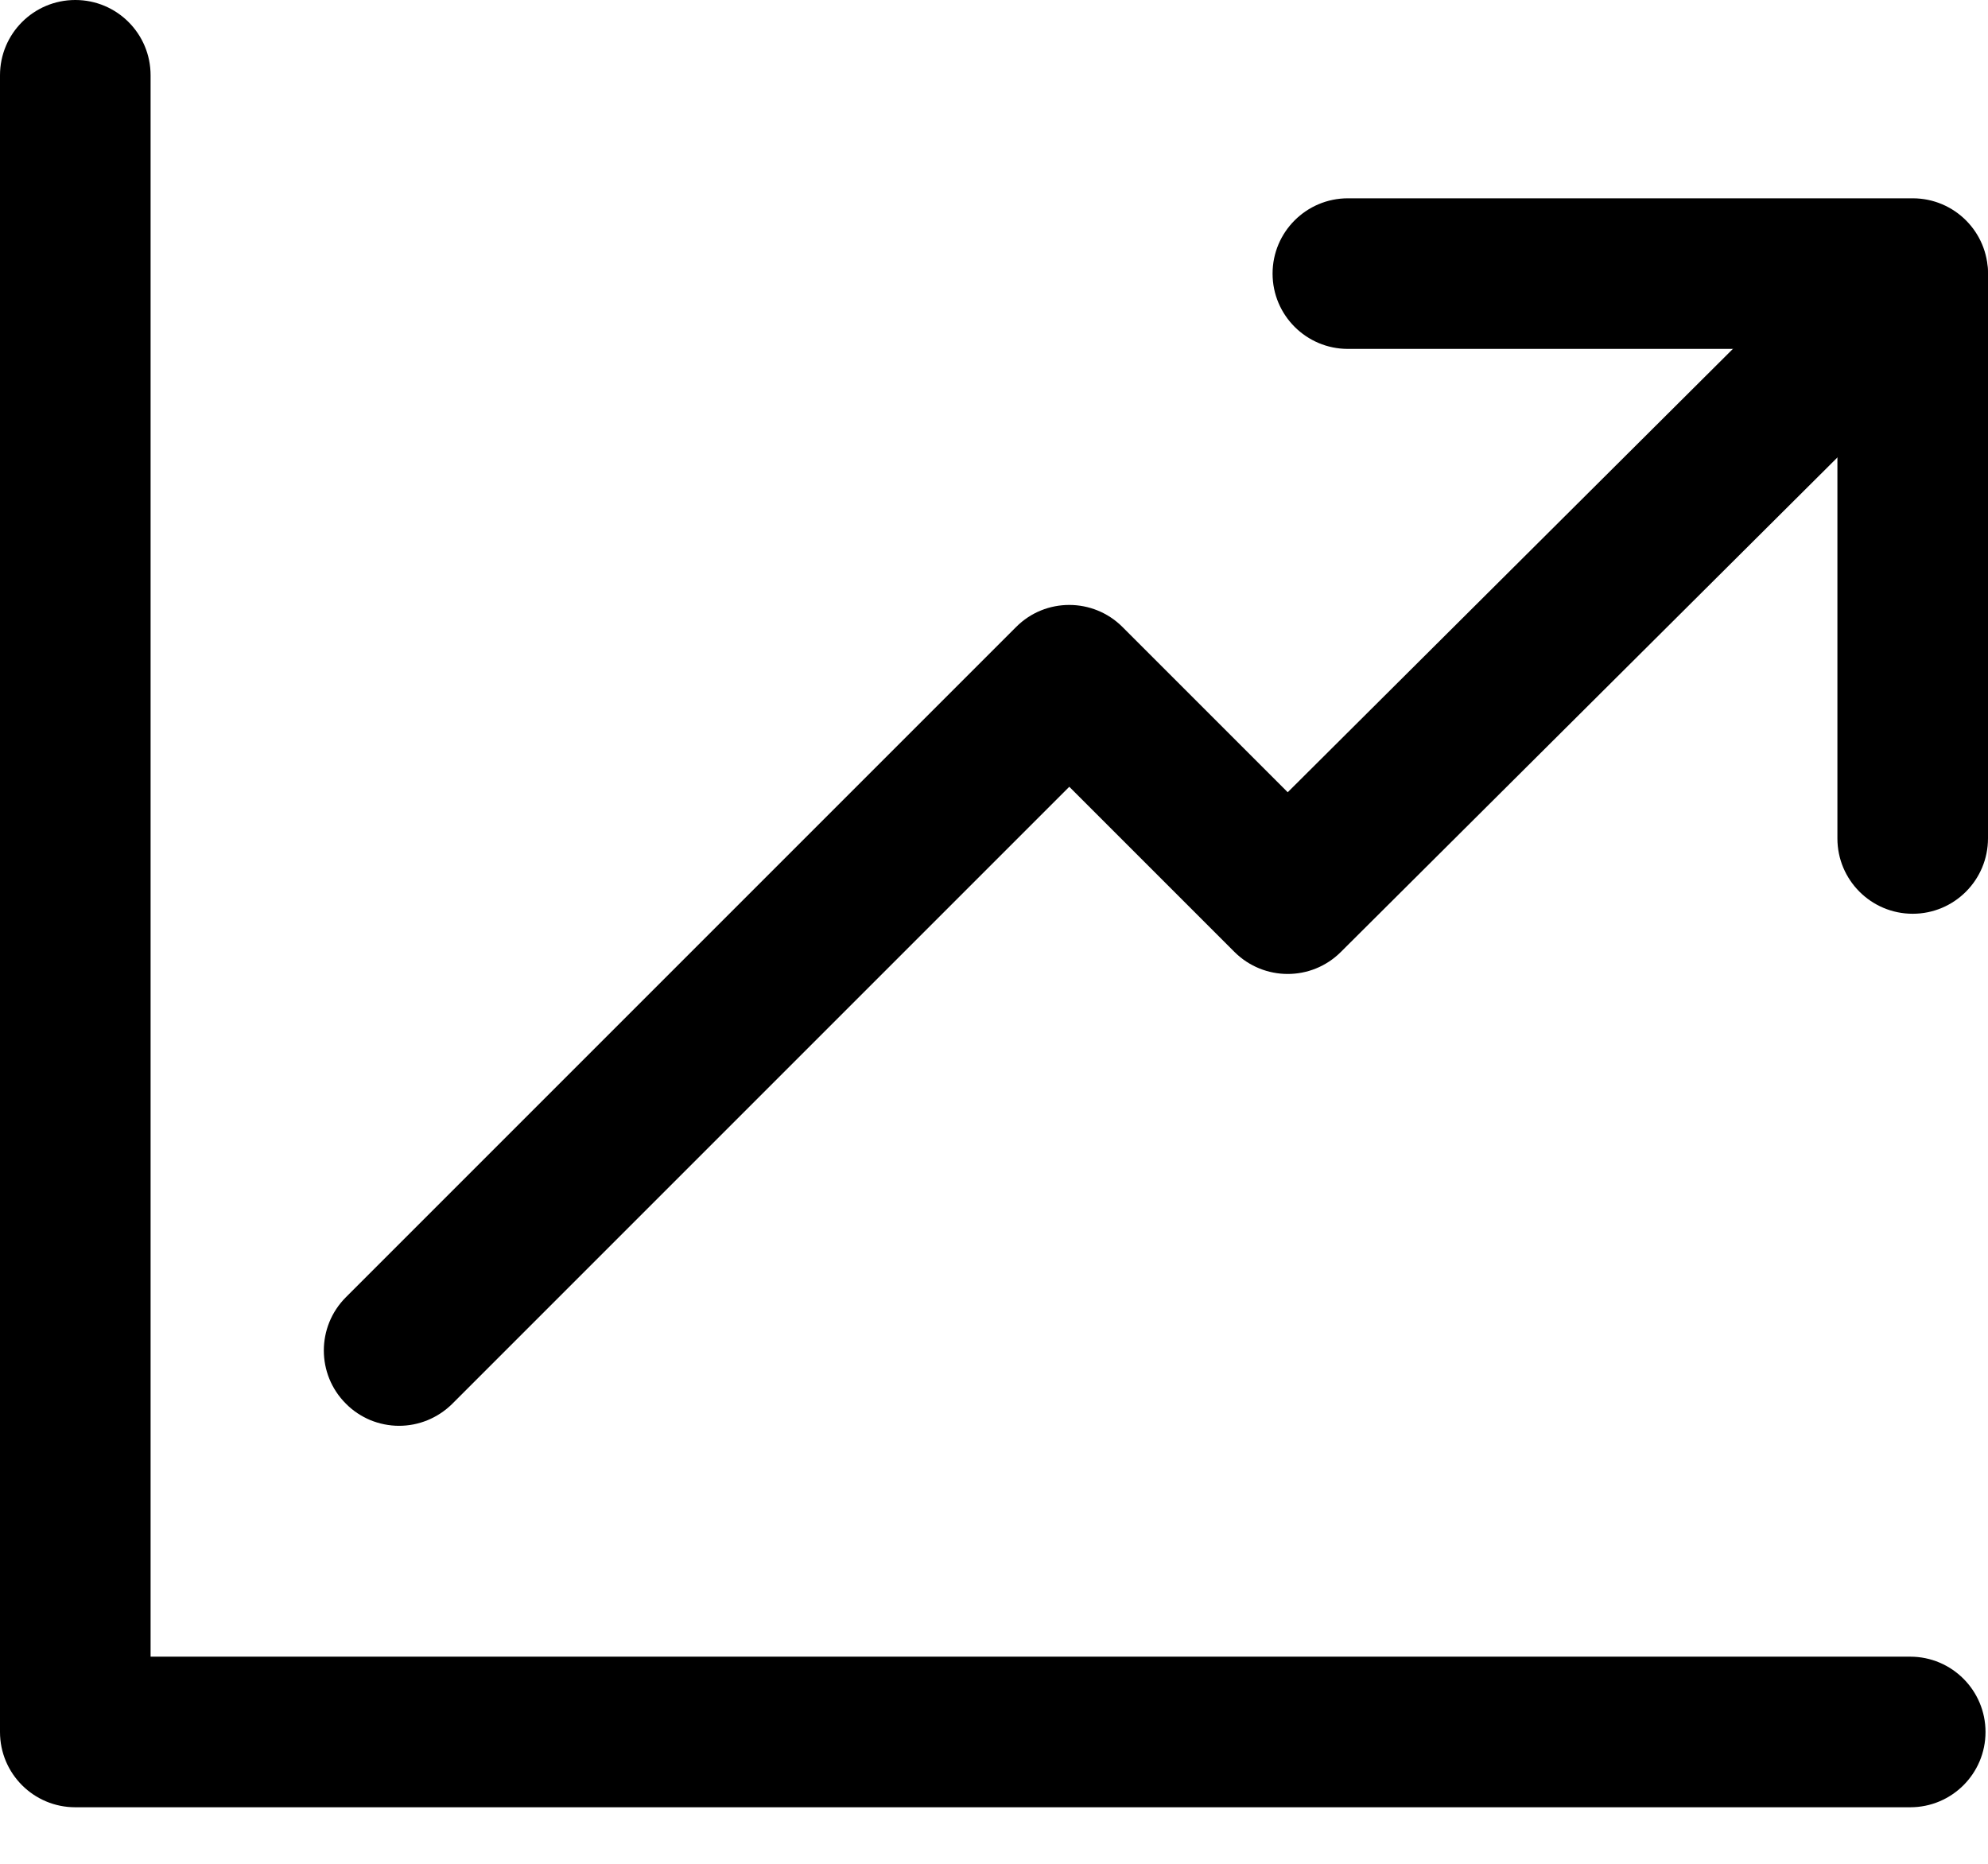 <svg viewBox="0 0 16 15" strocke="currentColor" fill="currentColor" xmlns="http://www.w3.org/2000/svg">
<path d="M15.823 1.795C15.587 1.557 15.204 1.557 14.966 1.793L10.364 6.376L9.034 5.046C8.798 4.81 8.414 4.809 8.178 5.046L2.784 10.44C2.547 10.677 2.547 11.061 2.784 11.297C2.84 11.354 2.907 11.398 2.98 11.429C3.054 11.459 3.132 11.475 3.212 11.475C3.367 11.475 3.522 11.415 3.641 11.297L8.606 6.332L9.935 7.661C10.172 7.897 10.554 7.898 10.791 7.662L15.822 2.652C16.059 2.416 16.059 2.032 15.823 1.795Z" />
<path d="M15.374 13.333H1.212V0.606C1.212 0.271 0.941 -3.05176e-05 0.606 -3.05176e-05C0.271 -3.05176e-05 0 0.271 0 0.606V13.939C0 14.274 0.271 14.545 0.606 14.545H15.374C15.709 14.545 15.98 14.274 15.98 13.939C15.98 13.605 15.709 13.333 15.374 13.333Z" />
<path d="M15.394 1.596H10.848C10.514 1.596 10.242 1.867 10.242 2.202C10.242 2.537 10.514 2.808 10.848 2.808H14.788V6.748C14.788 7.082 15.059 7.354 15.394 7.354C15.729 7.354 16 7.082 16 6.747V2.202C16 1.867 15.729 1.596 15.394 1.596Z" />
</svg>

